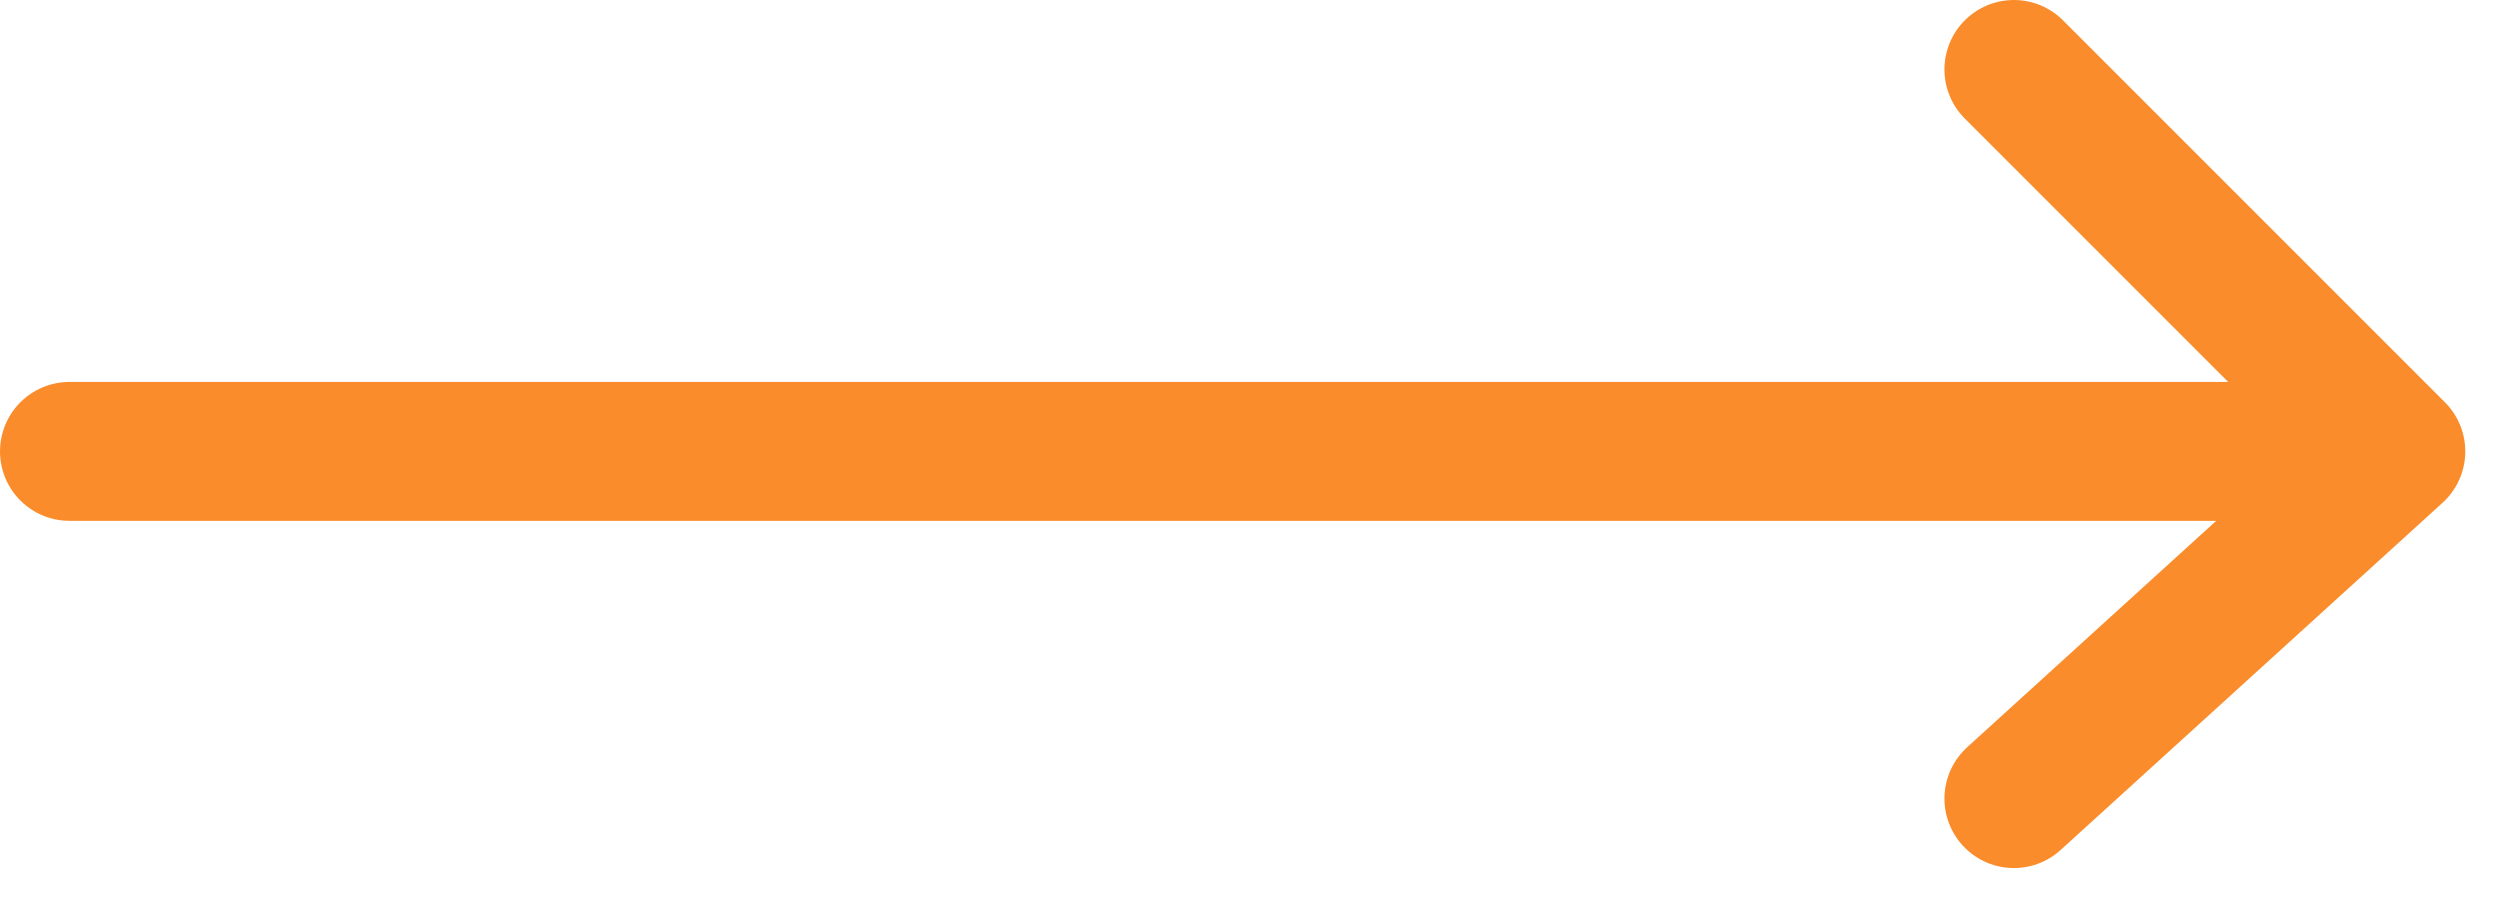 <svg width="36" height="13" viewBox="0 0 36 13" fill="none" xmlns="http://www.w3.org/2000/svg">
<path d="M1 6.5H34.5M34.5 6.5L29 1M34.5 6.5L29 11.5" stroke="#FB8C2B" stroke-width="2" stroke-linecap="round"/>
</svg>
